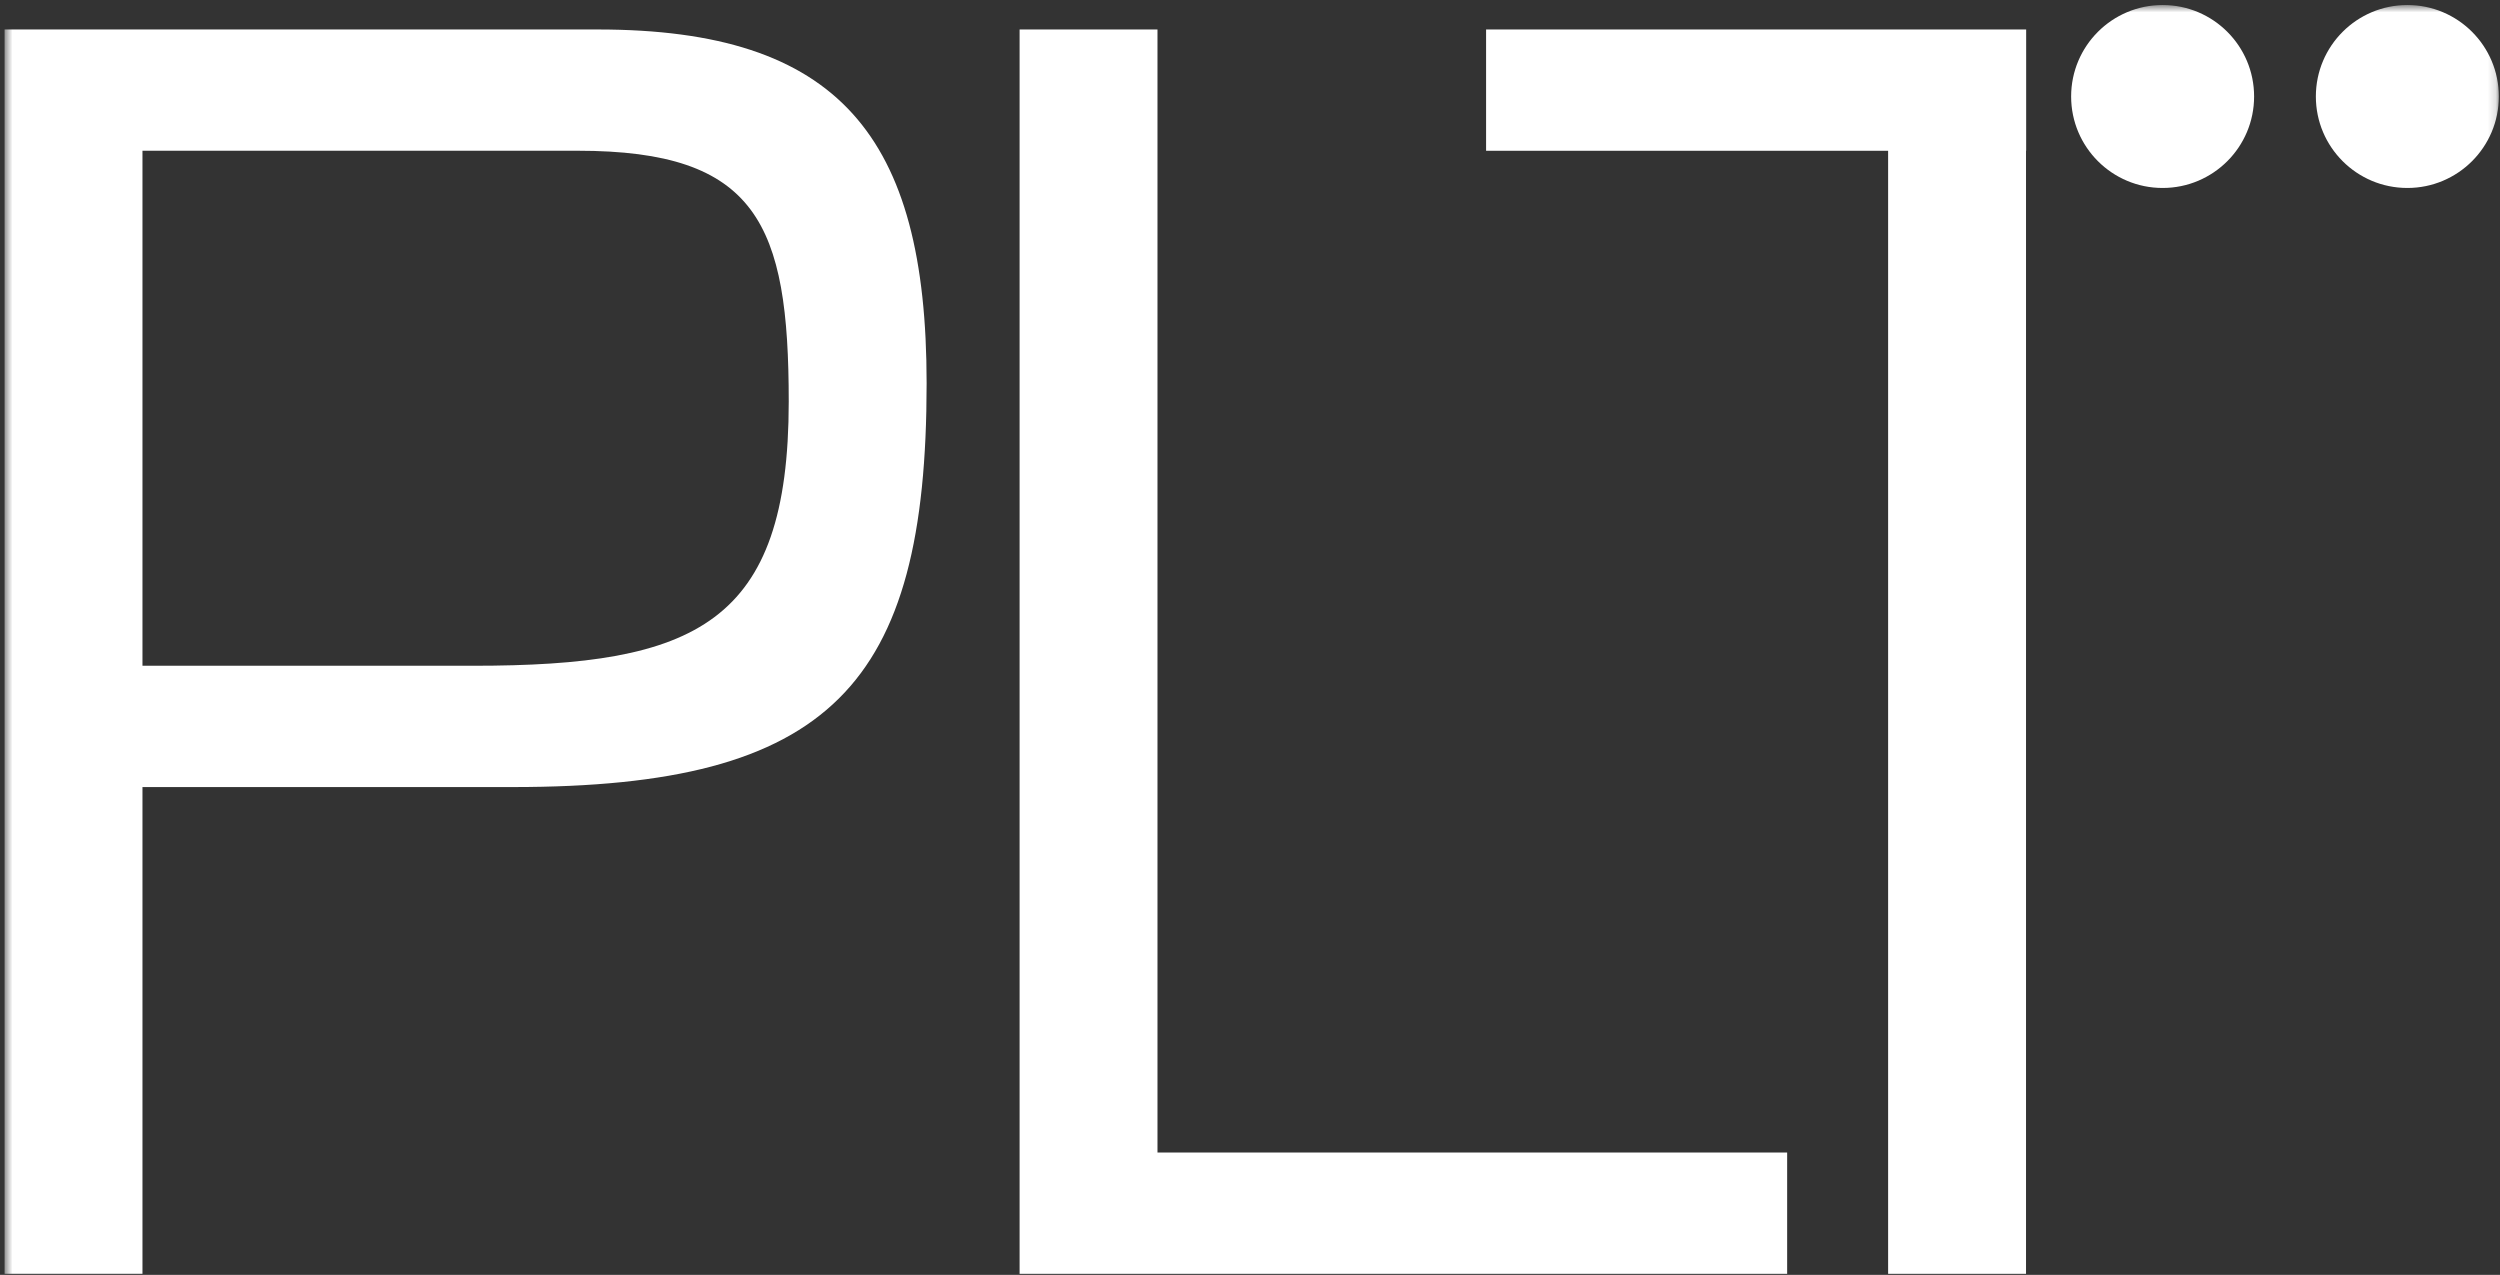 <?xml version="1.0" encoding="UTF-8" standalone="no"?>
<svg width="302px" height="154px" viewBox="0 0 302 154" version="1.1" xmlns="http://www.w3.org/2000/svg" xmlns:xlink="http://www.w3.org/1999/xlink" xmlns:sketch="http://www.bohemiancoding.com/sketch/ns">
    <rect x="0" y="0" width="302" height="154" fill="#333333" stroke="none"/>
    <!-- Generator: Sketch 3.3.1 (12002) - http://www.bohemiancoding.com/sketch -->
    <title>Group 384</title>
    <desc>Created with Sketch.</desc>
    <defs>
        <path id="path-1" d="M0.552,192.603 L301.859,192.603 L301.859,0.603 L0.552,0.603 L0.552,192.603 L0.552,192.603 Z"></path>
    </defs>
    <g id="Page-1" stroke="none" stroke-width="1" fill="none" fill-rule="evenodd" sketch:type="MSPage">
        <g id="Group-384" sketch:type="MSLayerGroup">
            <mask id="mask-2" sketch:name="Clip 367" fill="white">
                <use xlink:href="#path-1"></use>
            </mask>
            <g id="Clip-367"></g>
            <path d="M17.21,80.424 L57.15,80.424 C84.04,80.424 95.279,75.407 95.279,48.513 C95.279,27.041 91.463,18.209 69.793,18.209 L17.21,18.209 L17.21,80.424 Z M17.21,153.878 L0.552,153.878 L0.552,3.561 L72.2,3.561 C101.298,3.561 111.936,16.403 111.936,46.305 C111.936,82.831 100.296,95.077 61.963,95.077 L17.21,95.077 L17.21,153.878 Z" id="Fill-379" fill="#FFFFFF" sketch:type="MSShapeGroup" mask="url(#mask-2)"></path>
            <path d="M139.824,139.225 L215.888,139.225 L215.888,153.878 L123.167,153.878 L123.167,3.561 L139.824,3.561" id="Fill-380" fill="#FFFFFF" sketch:type="MSShapeGroup" mask="url(#mask-2)"></path>
            <path d="M244.76,3.561 L179.52,3.561 L179.52,18.214 L228.085,18.214 L228.085,153.878 L244.743,153.878 L244.743,18.214 L244.76,18.214" id="Fill-381" fill="#FFFFFF" sketch:type="MSShapeGroup" mask="url(#mask-2)"></path>
            <path d="M272.296,11.657 C272.296,17.762 267.347,22.706 261.247,22.706 C255.141,22.706 250.193,17.762 250.193,11.657 C250.193,5.552 255.141,0.607 261.247,0.607 C267.347,0.607 272.296,5.552 272.296,11.657" id="Fill-382" fill="#FFFFFF" sketch:type="MSShapeGroup" mask="url(#mask-2)"></path>
            <path d="M301.859,11.657 C301.859,17.762 296.91,22.706 290.81,22.706 C284.705,22.706 279.756,17.762 279.756,11.657 C279.756,5.552 284.705,0.607 290.81,0.607 C296.91,0.607 301.859,5.552 301.859,11.657" id="Fill-383" fill="#FFFFFF" sketch:type="MSShapeGroup" mask="url(#mask-2)"></path>
        </g>
    </g>
</svg>